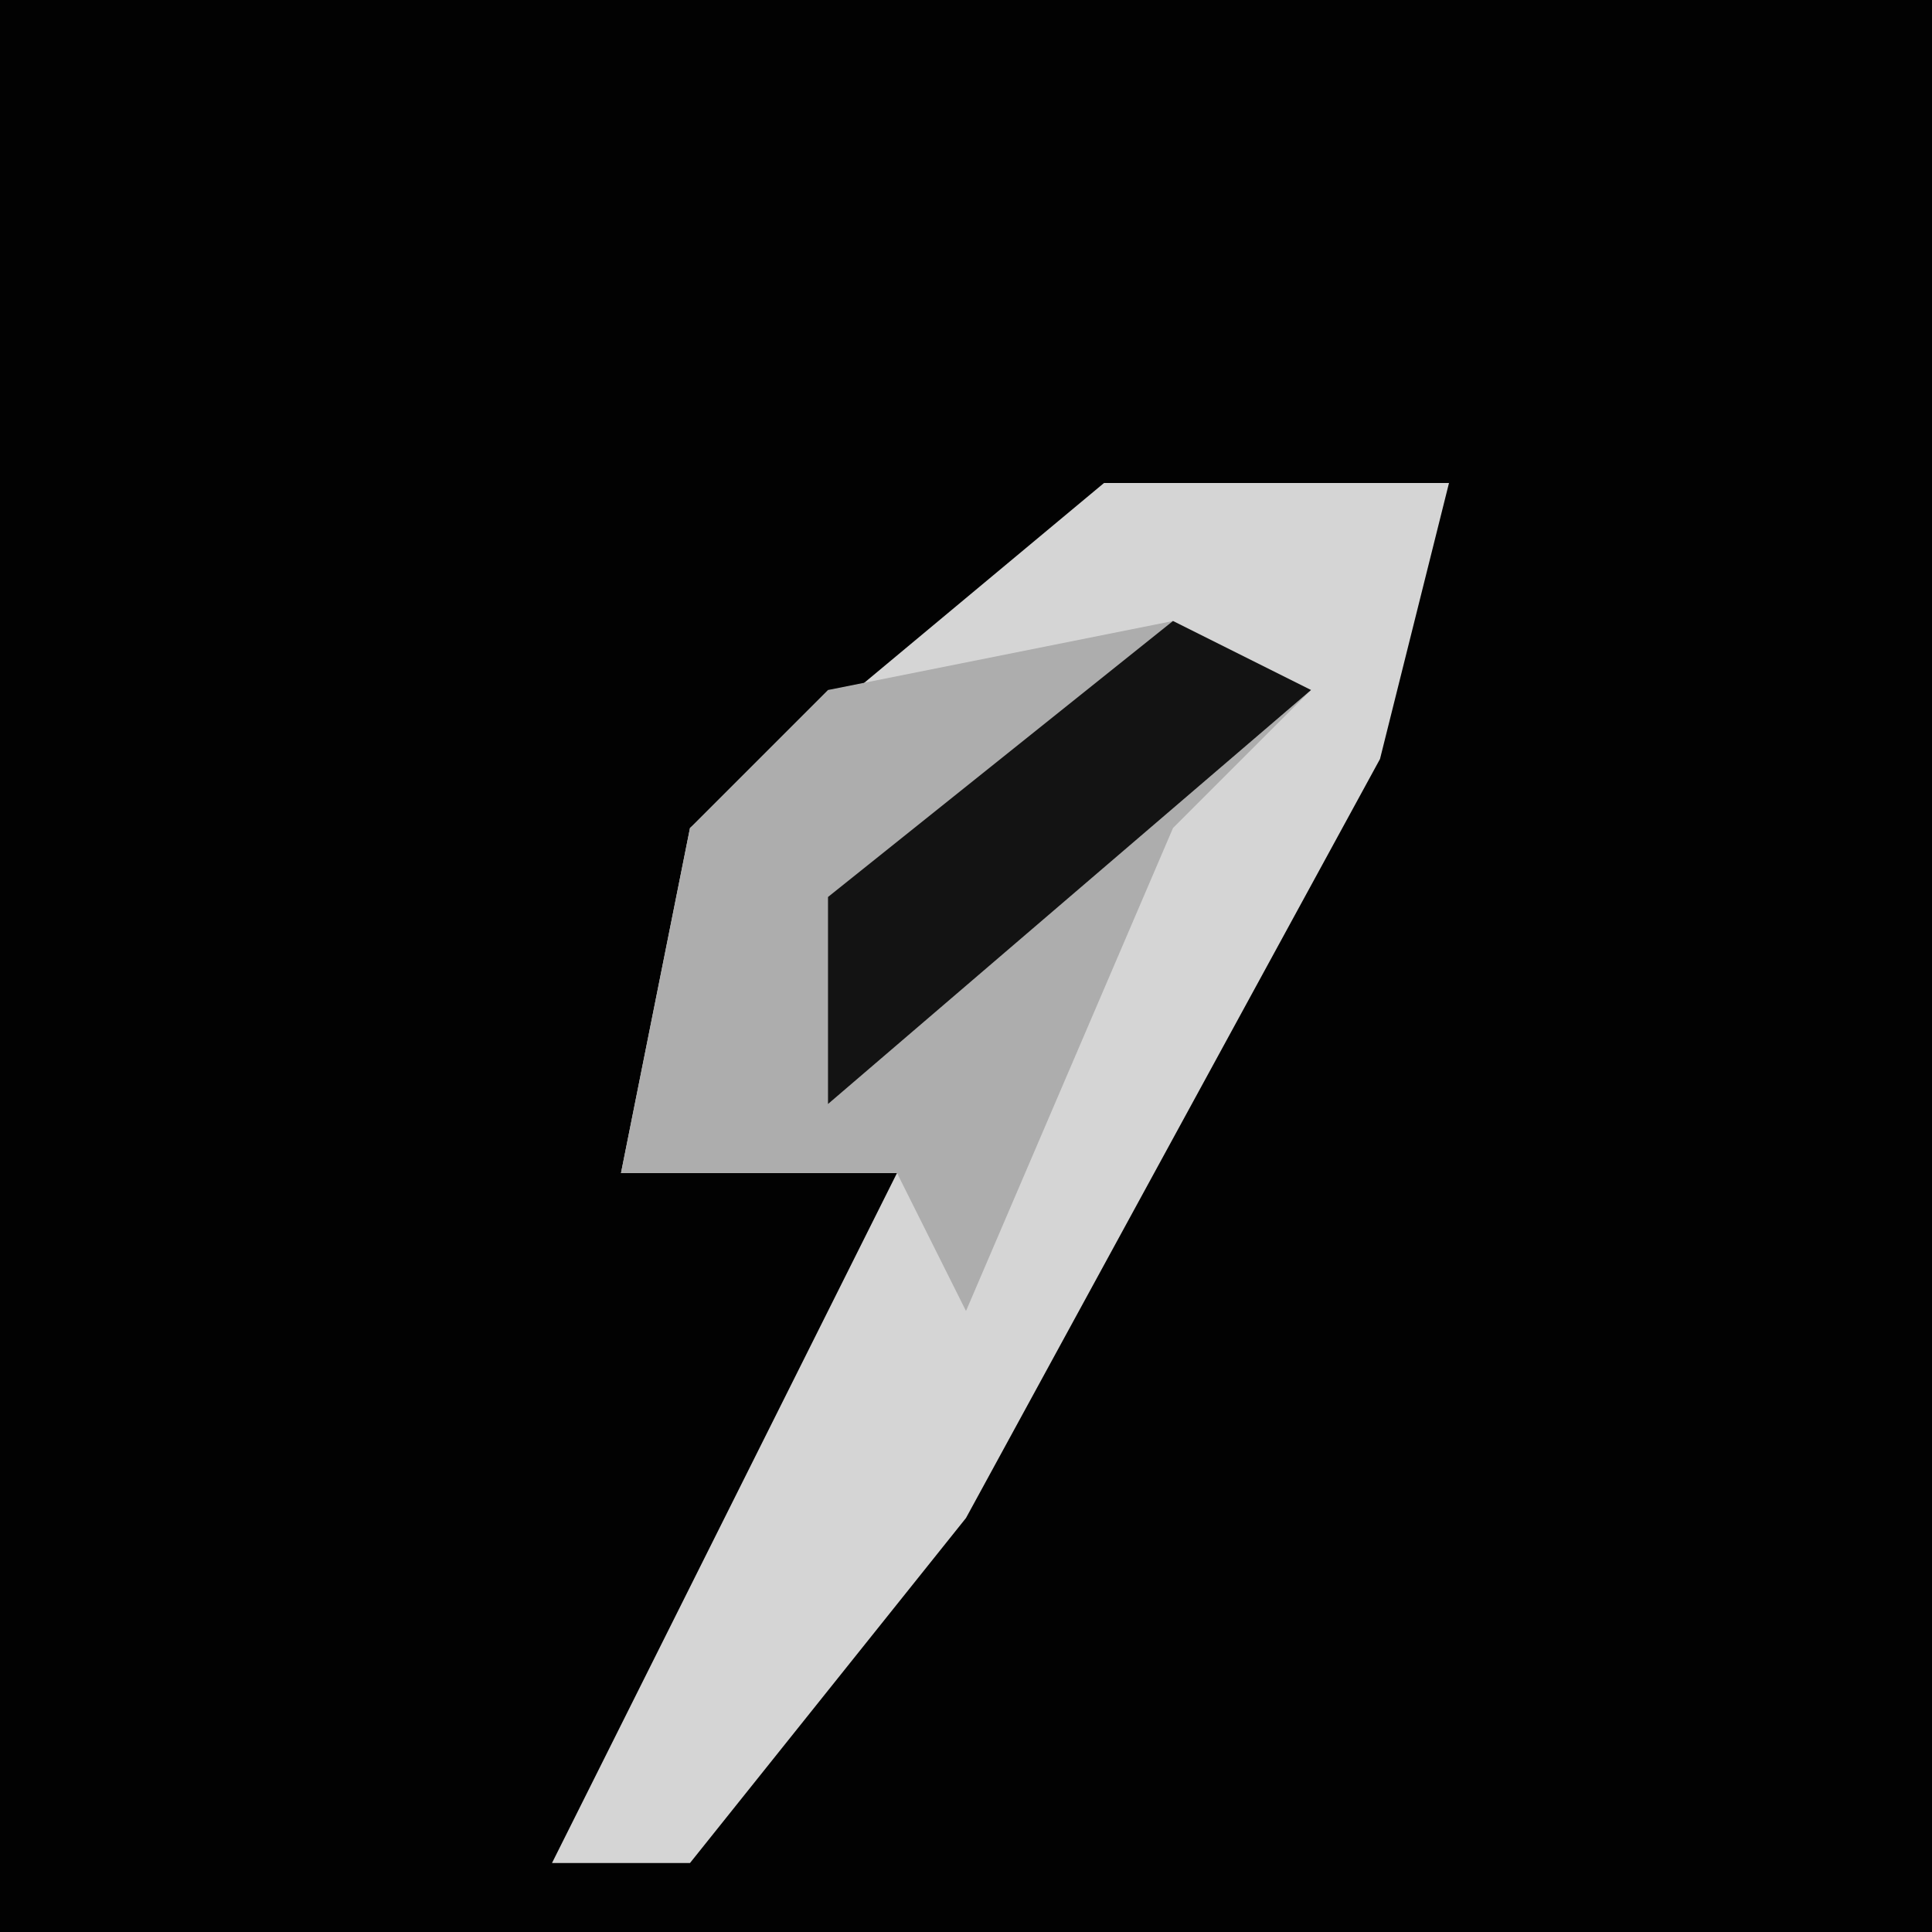 <?xml version="1.0" encoding="UTF-8"?>
<svg version="1.1" xmlns="http://www.w3.org/2000/svg" width="28" height="28">
<path d="M0,0 L28,0 L28,28 L0,28 Z " fill="#020202" transform="translate(0,0)"/>
<path d="M0,0 L5,0 L4,4 L-2,15 L-6,20 L-8,20 L-6,16 L-3,10 L-7,10 L-6,5 Z " fill="#D5D5D5" transform="translate(16,7)"/>
<path d="M0,0 L2,1 L0,3 L-3,10 L-4,8 L-8,8 L-7,3 L-5,1 Z " fill="#ADADAD" transform="translate(17,9)"/>
<path d="M0,0 L2,1 L-5,7 L-5,4 Z " fill="#131313" transform="translate(17,9)"/>
</svg>
